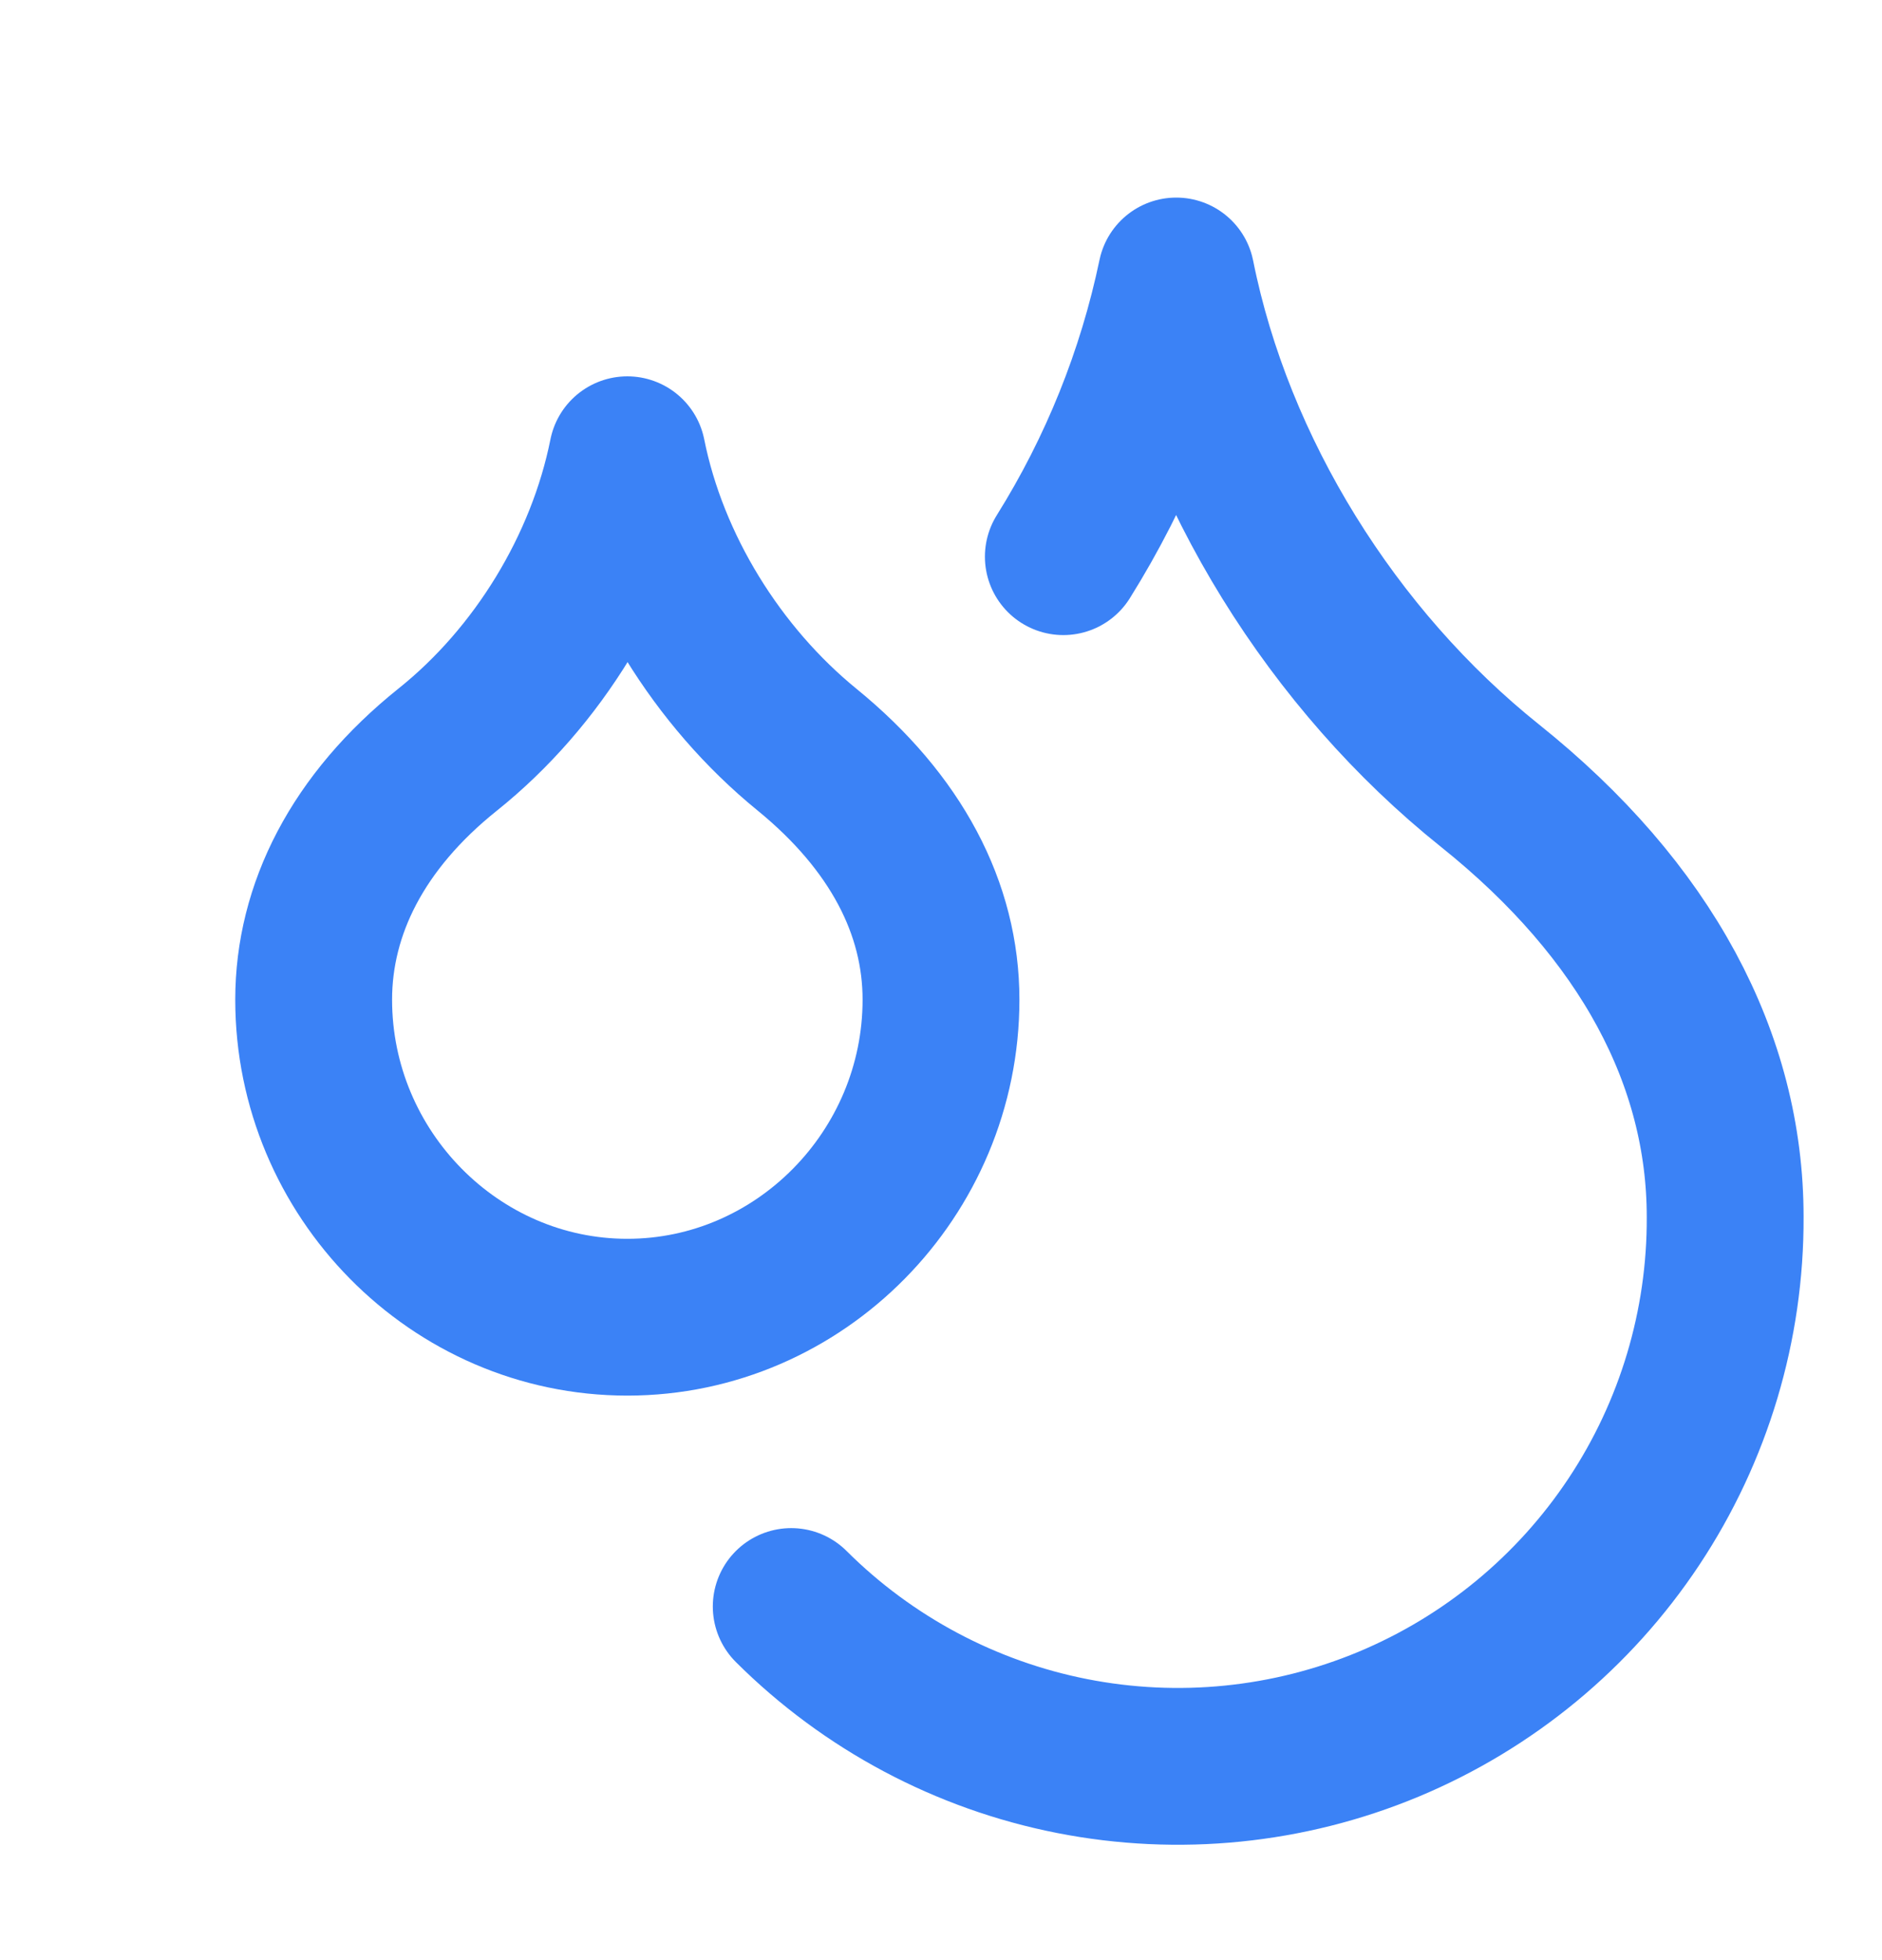 <svg width="24" height="25" viewBox="0 0 24 25" fill="none" xmlns="http://www.w3.org/2000/svg">
<path d="M8 16.8C10.2 16.8 12 14.97 12 12.75C12 11.59 11.43 10.49 10.29 9.56C9.15 8.63 8.29 7.25 8 5.8C7.71 7.25 6.86 8.64 5.71 9.56C4.56 10.48 4 11.6 4 12.75C4 14.97 5.8 16.8 8 16.8Z" stroke="#3B82F6" stroke-width="2" stroke-linecap="round" stroke-linejoin="round"/>
<path d="M13.56 7.1C14.247 6.001 14.735 4.789 15 3.52C15.5 6.02 17 8.42 19 10.02C21 11.62 22 13.52 22 15.52C22.006 16.902 21.601 18.255 20.837 19.407C20.073 20.559 18.984 21.458 17.708 21.991C16.432 22.523 15.027 22.664 13.671 22.397C12.315 22.13 11.069 21.466 10.09 20.49" stroke="#3B82F6" stroke-width="2" stroke-linecap="round" stroke-linejoin="round"/>
</svg>
